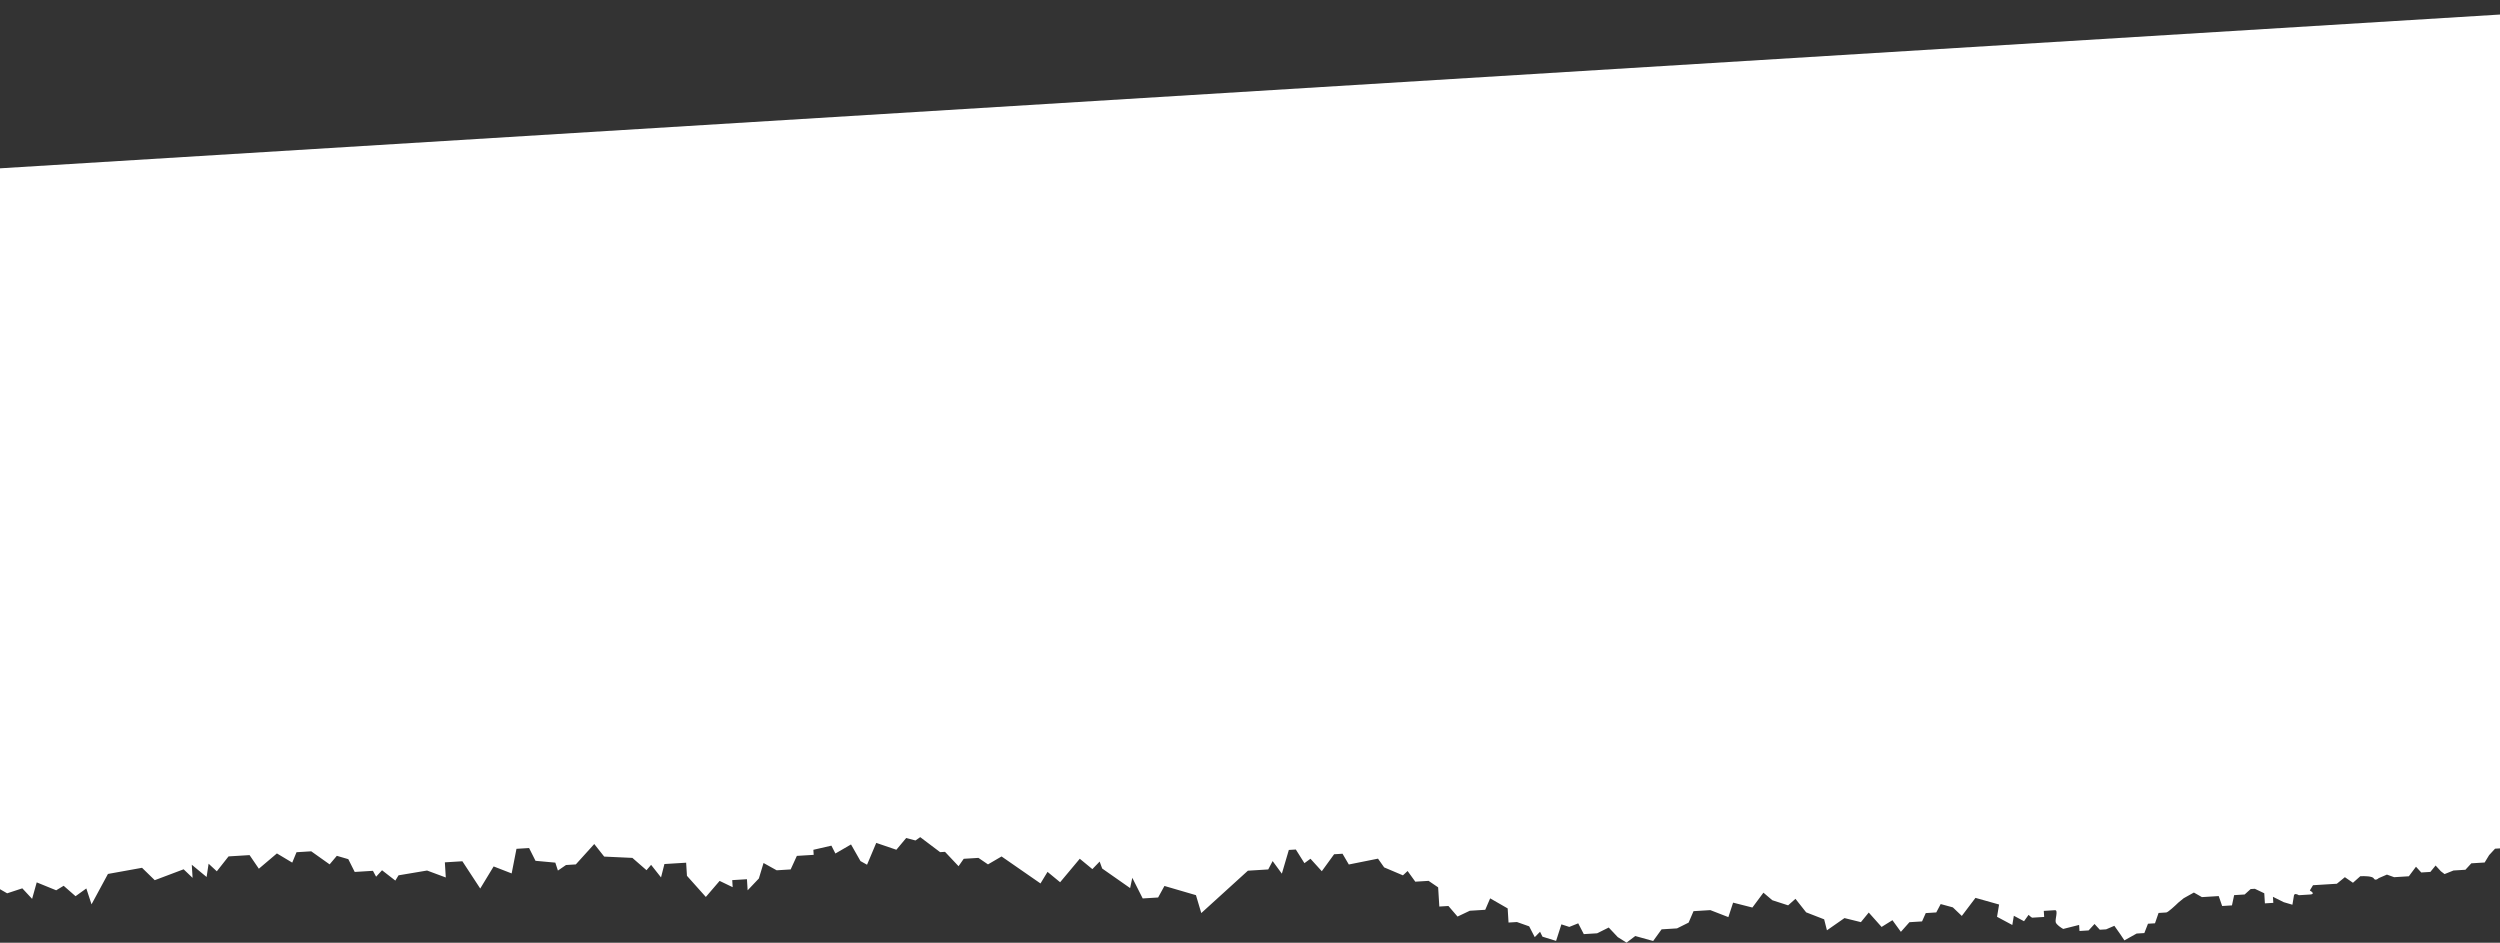 <svg width="1920" height="724" fill="none" xmlns="http://www.w3.org/2000/svg"><rect width="100%" height="100%" fill="#333333" stroke="none"/><path d="m1983.17 625.111 4.07-4.141 64.14-160.348L2095.46.374-335.945 149.931l224.438 522.322 31.752-1.953 12.506 10.124 2.705-8.726 25.089 3.904 7.616 9.647 10.525-4.538 6.076-6.599 20.723 11.954 11.649-3.829 7.52 8.097 3.543-12.668 14.959 6.083 5.73-3.465 9.134 7.997 8.277-5.956 3.992 12.205 12.609-23.341 26.179-4.723 9.769 9.515 22.173-8.368 6.887 6.58-.62-10.077 11.384 9.415 1.532-10.21 6.302 5.837 9.019-11.448 16.145-.993 7.125 10.455 13.863-11.746 11.778 7.057 3.29-7.984 11.302-.695 14.121 10.025 5.539-6.566 8.801 2.571 4.925 9.813 13.992-.861 2.439 4.519 4.557-4.949 10.211 7.931 2.453-4.041 21.921-3.683 14.374 5.341-.715-11.628 13.454-.827 13.713 20.944 10.3-16.975 13.835 5.374 3.699-18.902 9.687-.596 4.925 9.813 15.212 1.398 1.995 6.103 6.22-4.274 7.534-.463 14.163-15.656 7.616 9.648 21.669 1.001 10.845 9.449 3.529-4.108 7.616 9.647 2.609-10.276 16.683-1.026.62 10.077 14.503 16.227 10.586-12.323 10.02 4.83-.333-5.426 11.301-.695.524 8.527 8.625-9.09 3.59-11.892 10.068 5.605 10.763-.662 4.762-10.408 12.916-.795-.239-3.876 13.849-3.186 3.073 6.036 11.996-6.963 7.268 12.781 5.035 2.803 7.071-16.776 15.45 5.275 7.547-9.024 7.14 1.896 3.624-2.558L722 654.443l3.767-.232 10.402 11.032 3.972-5.691 11.301-.695 7.33 4.996 10.429-6.089 29.905 20.726 5.396-8.891 9.673 7.965 15.096-18.048 9.673 7.965 5.586-5.791 1.948 5.327 21.452 15.021 1.675-7.884 7.998 15.849 11.839-.729 4.857-8.858 24.204 7.071 4.087 13.755 35.812-32.55 15.606-.96 3.386-6.433 7.078 9.68 5.361-18.226 5.382-.331 6.585 10.488 4.65-3.399 8.7 9.581 9.46-13.032 6.46-.397 4.83 8.262 22.41-4.491 4.73 6.712 14.42 6.116 3.58-3.332 5.91 8.196 10.22-.629 7.33 4.996.91 14.729 6.99-.431 6.99 8.13 9.44-4.472 11.84-.728 3.78-8.792 13.45 7.733.66 10.852 6.46-.397 9.39 3.313 4.29 8.296 4.07-4.141 1.85 3.777 10.46 3.247 4.08-12.701 6.07 1.961 6.85-2.756 4.29 8.296 10.23-.629 8.91-4.439 6.93 7.355 6.74 4.254 6.71-5.082 13.74 3.824 6.48-8.958 11.84-.728 8.91-4.439 3.78-8.792 12.91-.794 13.84 5.374 3.64-11.118 14.81 3.758 8.48-11.416 6.84 5.805 12.13 3.923 5.63-5.016 8.2 10.389 13.84 5.374 2.14 8.428 13.47-9.388 12.61 3.115 6.03-7.374 9.86 11.065 8.33-5.181 6.49 8.939 6.57-7.407 9.68-.596 2.85-6.4 8.07-.497 3.39-6.433 9.34 2.538 6.89 6.579 10.49-13.873 18.14 5.109-1.58 9.435 11.73 6.281 1.18-7.076 7.82 4.188 3.49-4.883c.76.731 2.4 2.187 2.83 2.16l9.15-.563-.29-4.651 8.61-.529c2.69-.166-.11 7.01.57 9.302.55 1.834 4.04 4.161 5.72 5.095l12.23-3.087.29 4.652 7-.431 4.55-4.949 4.06 4.42 4.84-.298 6.32-2.723 4.73 6.712 2.98 4.485 9.4-5.247 5.92-.364 2.8-7.175 5.38-.331 2.75-7.951 5.92-.364c1.29-.079 6.71-5.081 9.26-7.572l4.11-3.366 7.84-4.372 6.15 3.511 2.7-.165 10.22-.629 2.63 7.619 7.53-.463 1.68-7.884 8.07-.497 4.61-4.174 3.23-.198 7.23 3.445.48 7.752 6.46-.397-.29-4.651 8.36 4.154 6.6 1.929 1.18-7.076c.32-1.887 2.65-.941 3.77-.232l8.61-.53c3.88-.238 1.49-2.166-.19-3.1l2.45-4.042 9.15-.563 9.15-.562 6.17-5.049 6.21 4.287 5.63-5.015c3.05-.187 9.4-.111 10.37 1.697.98 1.807 2.92.598 3.77-.232l6.31-2.723 5.53 1.995 11.3-.695 5.49-7.341 4.05 4.419 7-.43 4.02-4.916 4.05 4.419 2.83 2.16 6.86-2.756 2.15-.132 7-.43 4.55-4.949 4.85-.298 5.38-.331 3.43-5.658 4.56-4.949 7.53-.464 1.97-3.233 5.92-.364 3.76-.232 3.39-6.433 8.07-.497c1.29-.079 3.64-2.298 4.65-3.398l4.02-4.916 5.38-.331 2.16-.133 1.96-3.233 6.65 2.704 5.92-.364 1.28-5.526 4.3-.265Z" fill="#fff"/></svg>